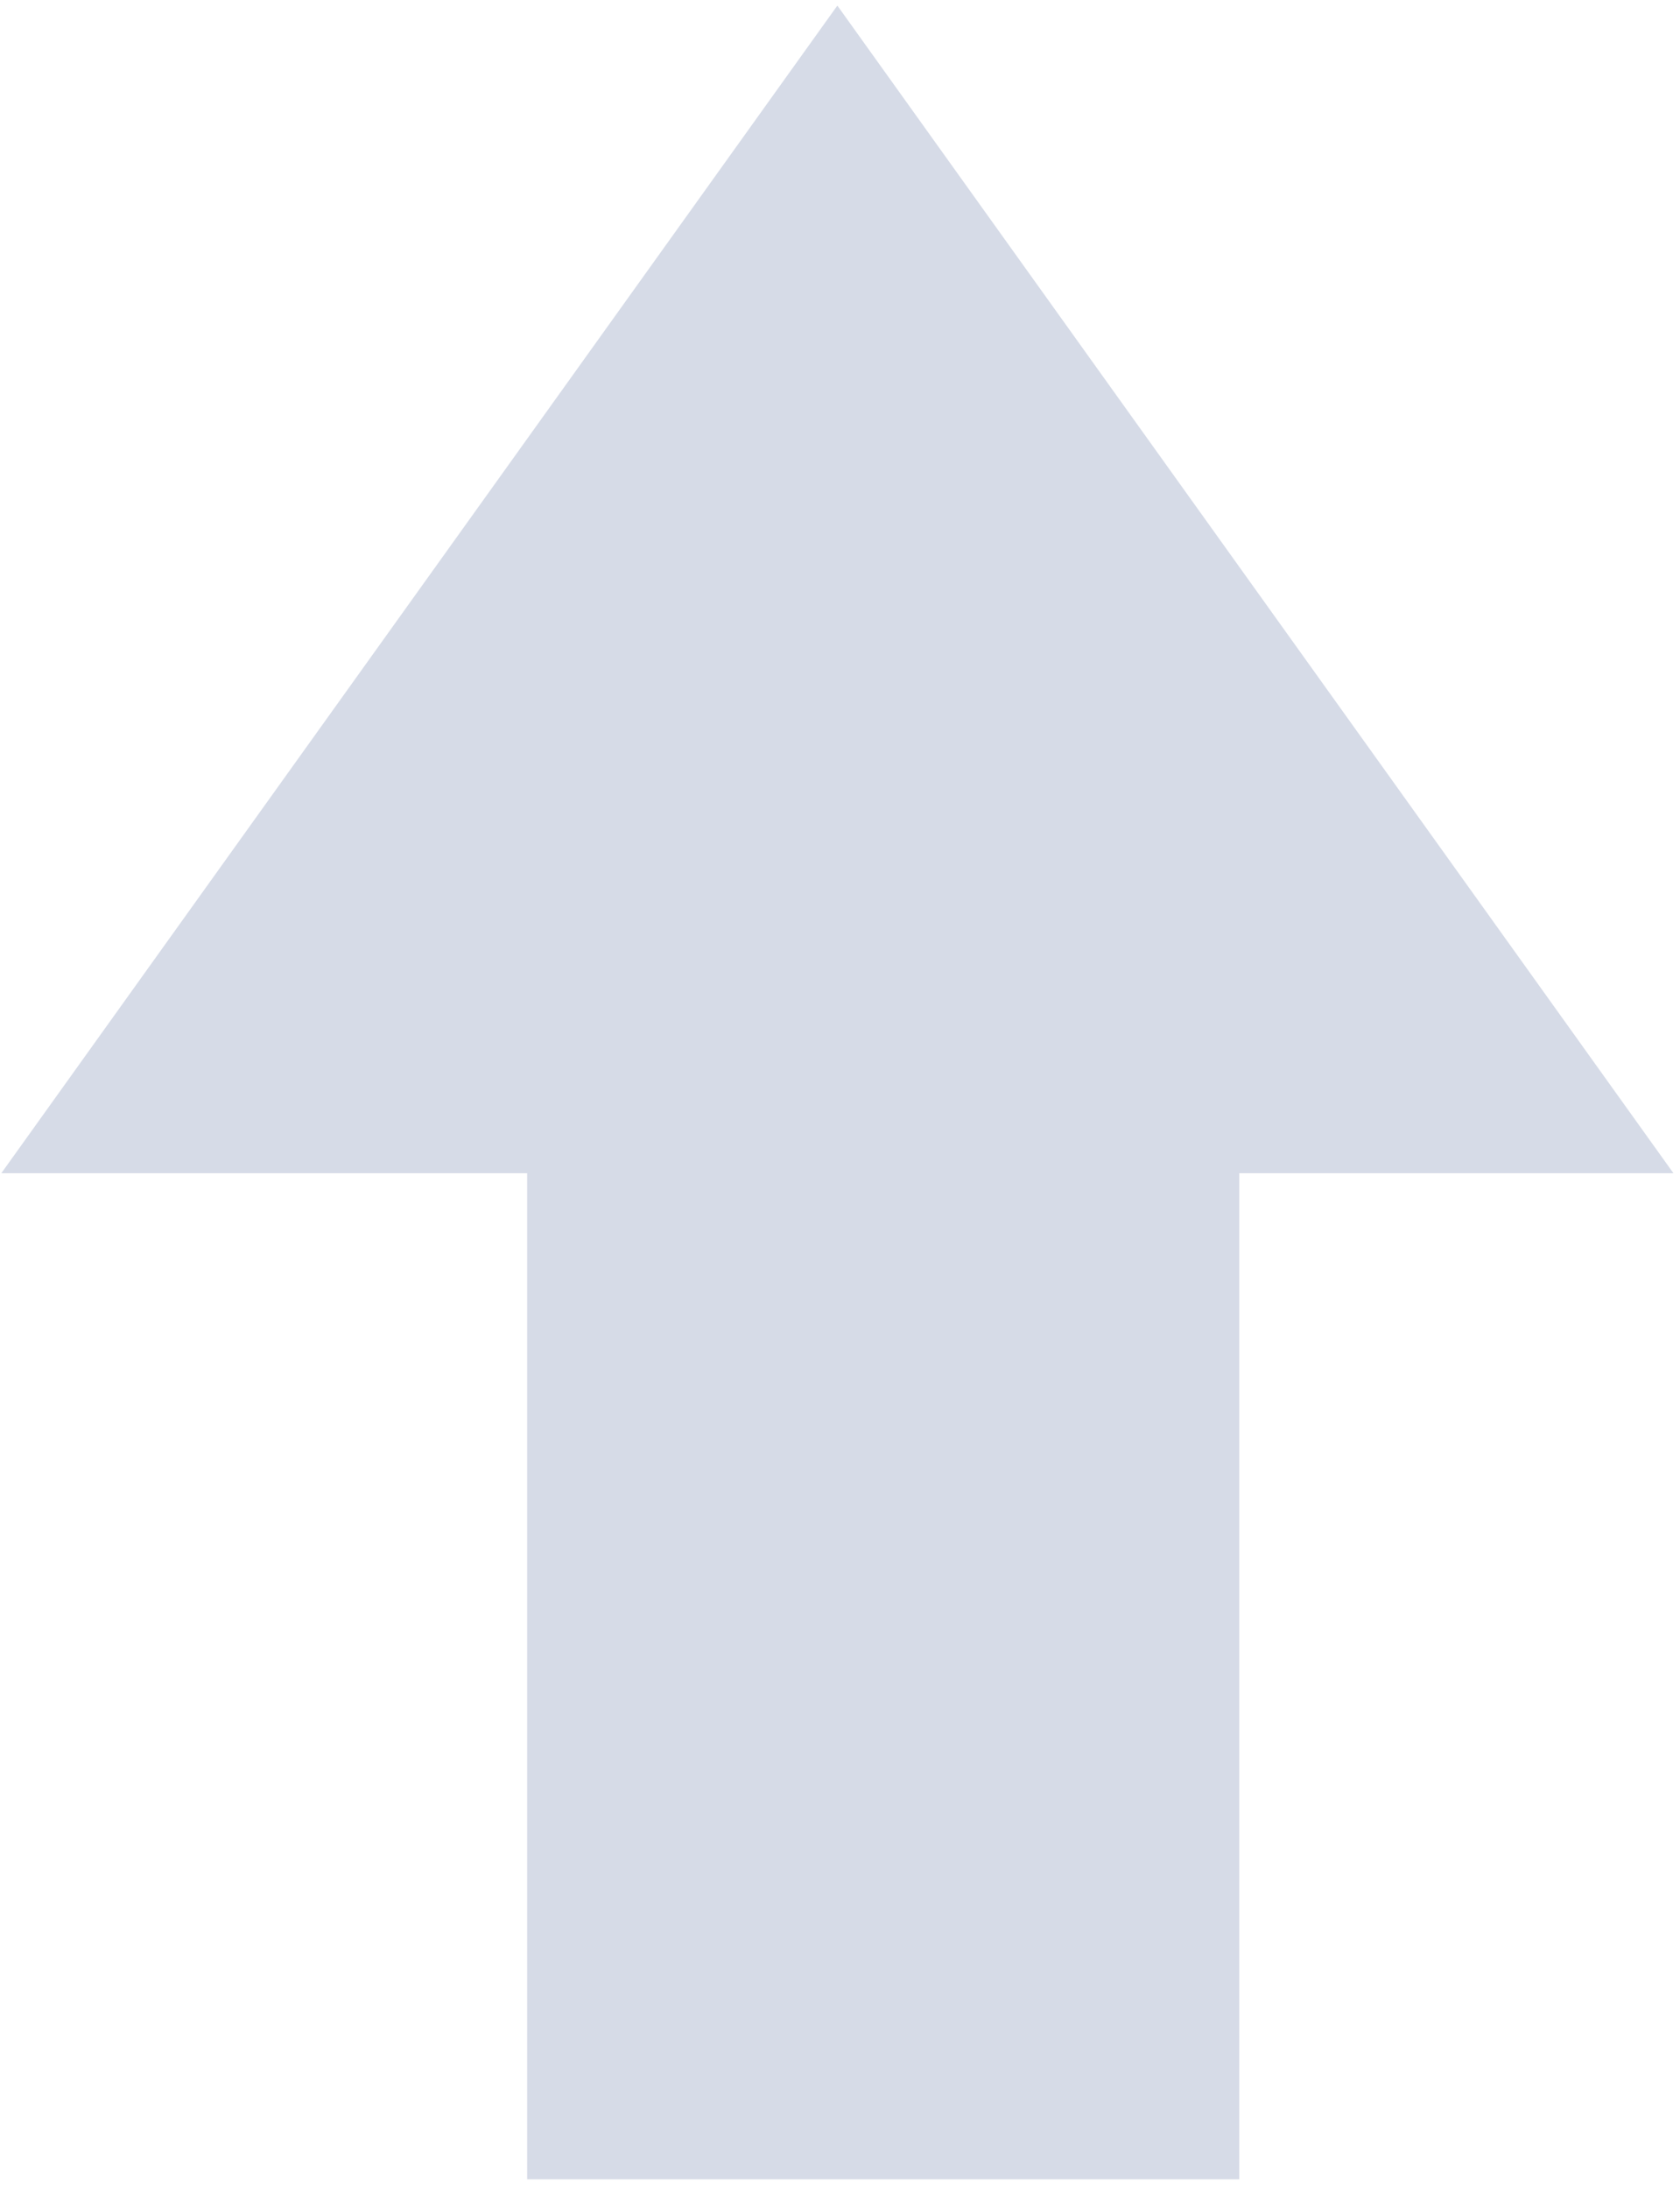 <svg width="129" height="168" viewBox="0 0 129 168" fill="none" xmlns="http://www.w3.org/2000/svg">
<path d="M95.16 58.911H40.478V167.266H95.16V58.911Z" fill="#D6DBE7"/>
<path d="M64.297 0.429L0.101 90.046H128.497L64.297 0.429Z" fill="#D6DBE7"/>
</svg>
